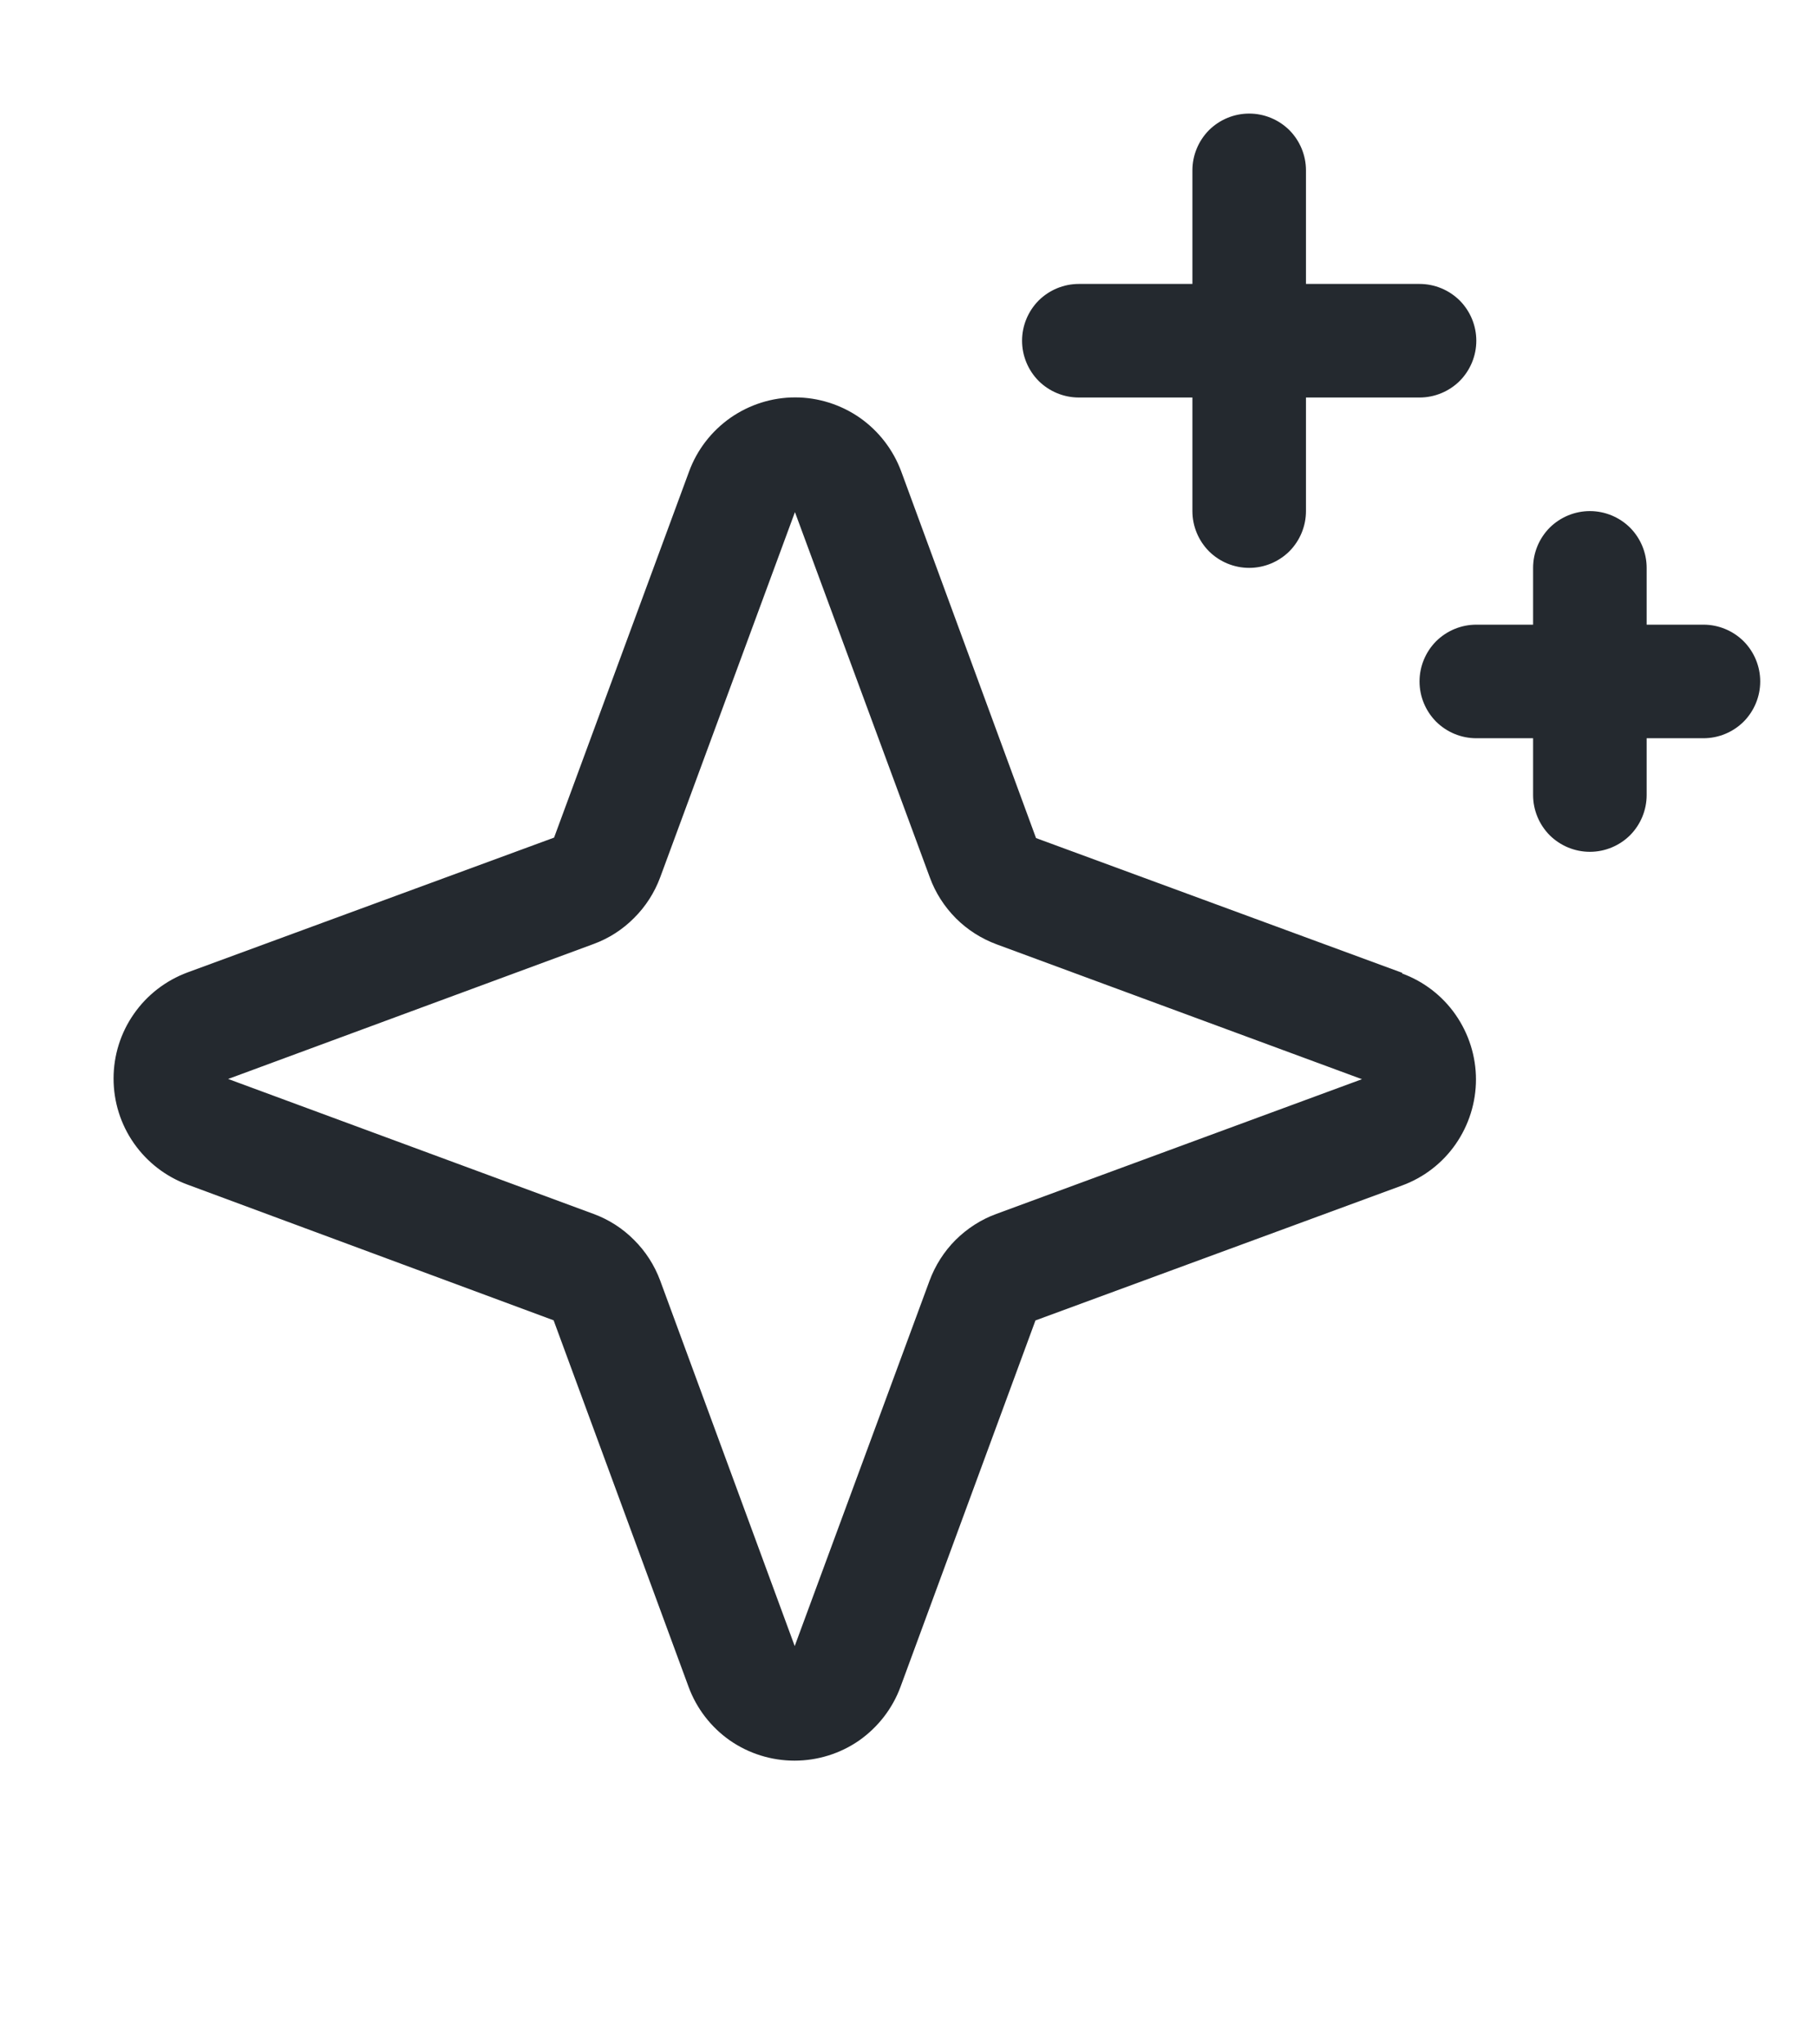 <svg width="16" height="18" viewBox="0 0 16 18" fill="none" xmlns="http://www.w3.org/2000/svg">
<path d="M12.349 8.566L9.123 7.379L7.936 4.151C7.865 3.96 7.738 3.795 7.571 3.678C7.404 3.562 7.205 3.499 7.002 3.499C6.798 3.499 6.6 3.562 6.433 3.678C6.266 3.795 6.138 3.96 6.068 4.151L4.879 7.375L1.651 8.562C1.46 8.633 1.295 8.76 1.179 8.927C1.062 9.094 1 9.293 1 9.496C1 9.7 1.062 9.899 1.179 10.066C1.295 10.232 1.46 10.36 1.651 10.43L4.875 11.625L6.063 14.851C6.133 15.042 6.26 15.207 6.427 15.324C6.594 15.44 6.793 15.502 6.996 15.502C7.2 15.502 7.399 15.44 7.566 15.324C7.732 15.207 7.86 15.042 7.93 14.851L9.118 11.626L12.346 10.438C12.537 10.368 12.702 10.241 12.818 10.074C12.934 9.907 12.997 9.708 12.997 9.504C12.997 9.301 12.934 9.102 12.818 8.935C12.702 8.768 12.537 8.641 12.346 8.571L12.349 8.566ZM8.774 10.688C8.639 10.737 8.517 10.816 8.415 10.917C8.313 11.019 8.235 11.142 8.185 11.277L6.998 14.493L5.813 11.274C5.763 11.14 5.685 11.018 5.583 10.917C5.482 10.815 5.36 10.737 5.226 10.688L2.009 9.5L5.226 8.312C5.36 8.263 5.482 8.185 5.583 8.083C5.685 7.982 5.763 7.86 5.813 7.726L7 4.509L8.188 7.726C8.237 7.861 8.316 7.983 8.417 8.085C8.519 8.187 8.642 8.265 8.777 8.315L11.993 9.502L8.774 10.688ZM9 3C9 2.867 9.053 2.74 9.146 2.646C9.24 2.553 9.367 2.5 9.5 2.5H10.5V1.5C10.5 1.367 10.553 1.24 10.646 1.146C10.74 1.053 10.867 1 11 1C11.133 1 11.26 1.053 11.354 1.146C11.447 1.24 11.5 1.367 11.5 1.5V2.5H12.5C12.633 2.5 12.76 2.553 12.854 2.646C12.947 2.74 13 2.867 13 3C13 3.133 12.947 3.26 12.854 3.354C12.76 3.447 12.633 3.5 12.5 3.5H11.5V4.5C11.5 4.633 11.447 4.76 11.354 4.854C11.26 4.947 11.133 5 11 5C10.867 5 10.74 4.947 10.646 4.854C10.553 4.76 10.5 4.633 10.5 4.5V3.5H9.5C9.367 3.5 9.24 3.447 9.146 3.354C9.053 3.26 9 3.133 9 3ZM15.5 6C15.5 6.133 15.447 6.26 15.354 6.354C15.26 6.447 15.133 6.5 15 6.5H14.5V7C14.5 7.133 14.447 7.26 14.354 7.354C14.26 7.447 14.133 7.5 14 7.5C13.867 7.5 13.74 7.447 13.646 7.354C13.553 7.26 13.5 7.133 13.5 7V6.5H13C12.867 6.5 12.74 6.447 12.646 6.354C12.553 6.26 12.5 6.133 12.5 6C12.5 5.867 12.553 5.74 12.646 5.646C12.74 5.553 12.867 5.5 13 5.5H13.5V5C13.5 4.867 13.553 4.74 13.646 4.646C13.74 4.553 13.867 4.5 14 4.5C14.133 4.5 14.26 4.553 14.354 4.646C14.447 4.74 14.5 4.867 14.5 5V5.5H15C15.133 5.5 15.26 5.553 15.354 5.646C15.447 5.74 15.5 5.867 15.5 6Z" fill="#24292F"/>
</svg>
